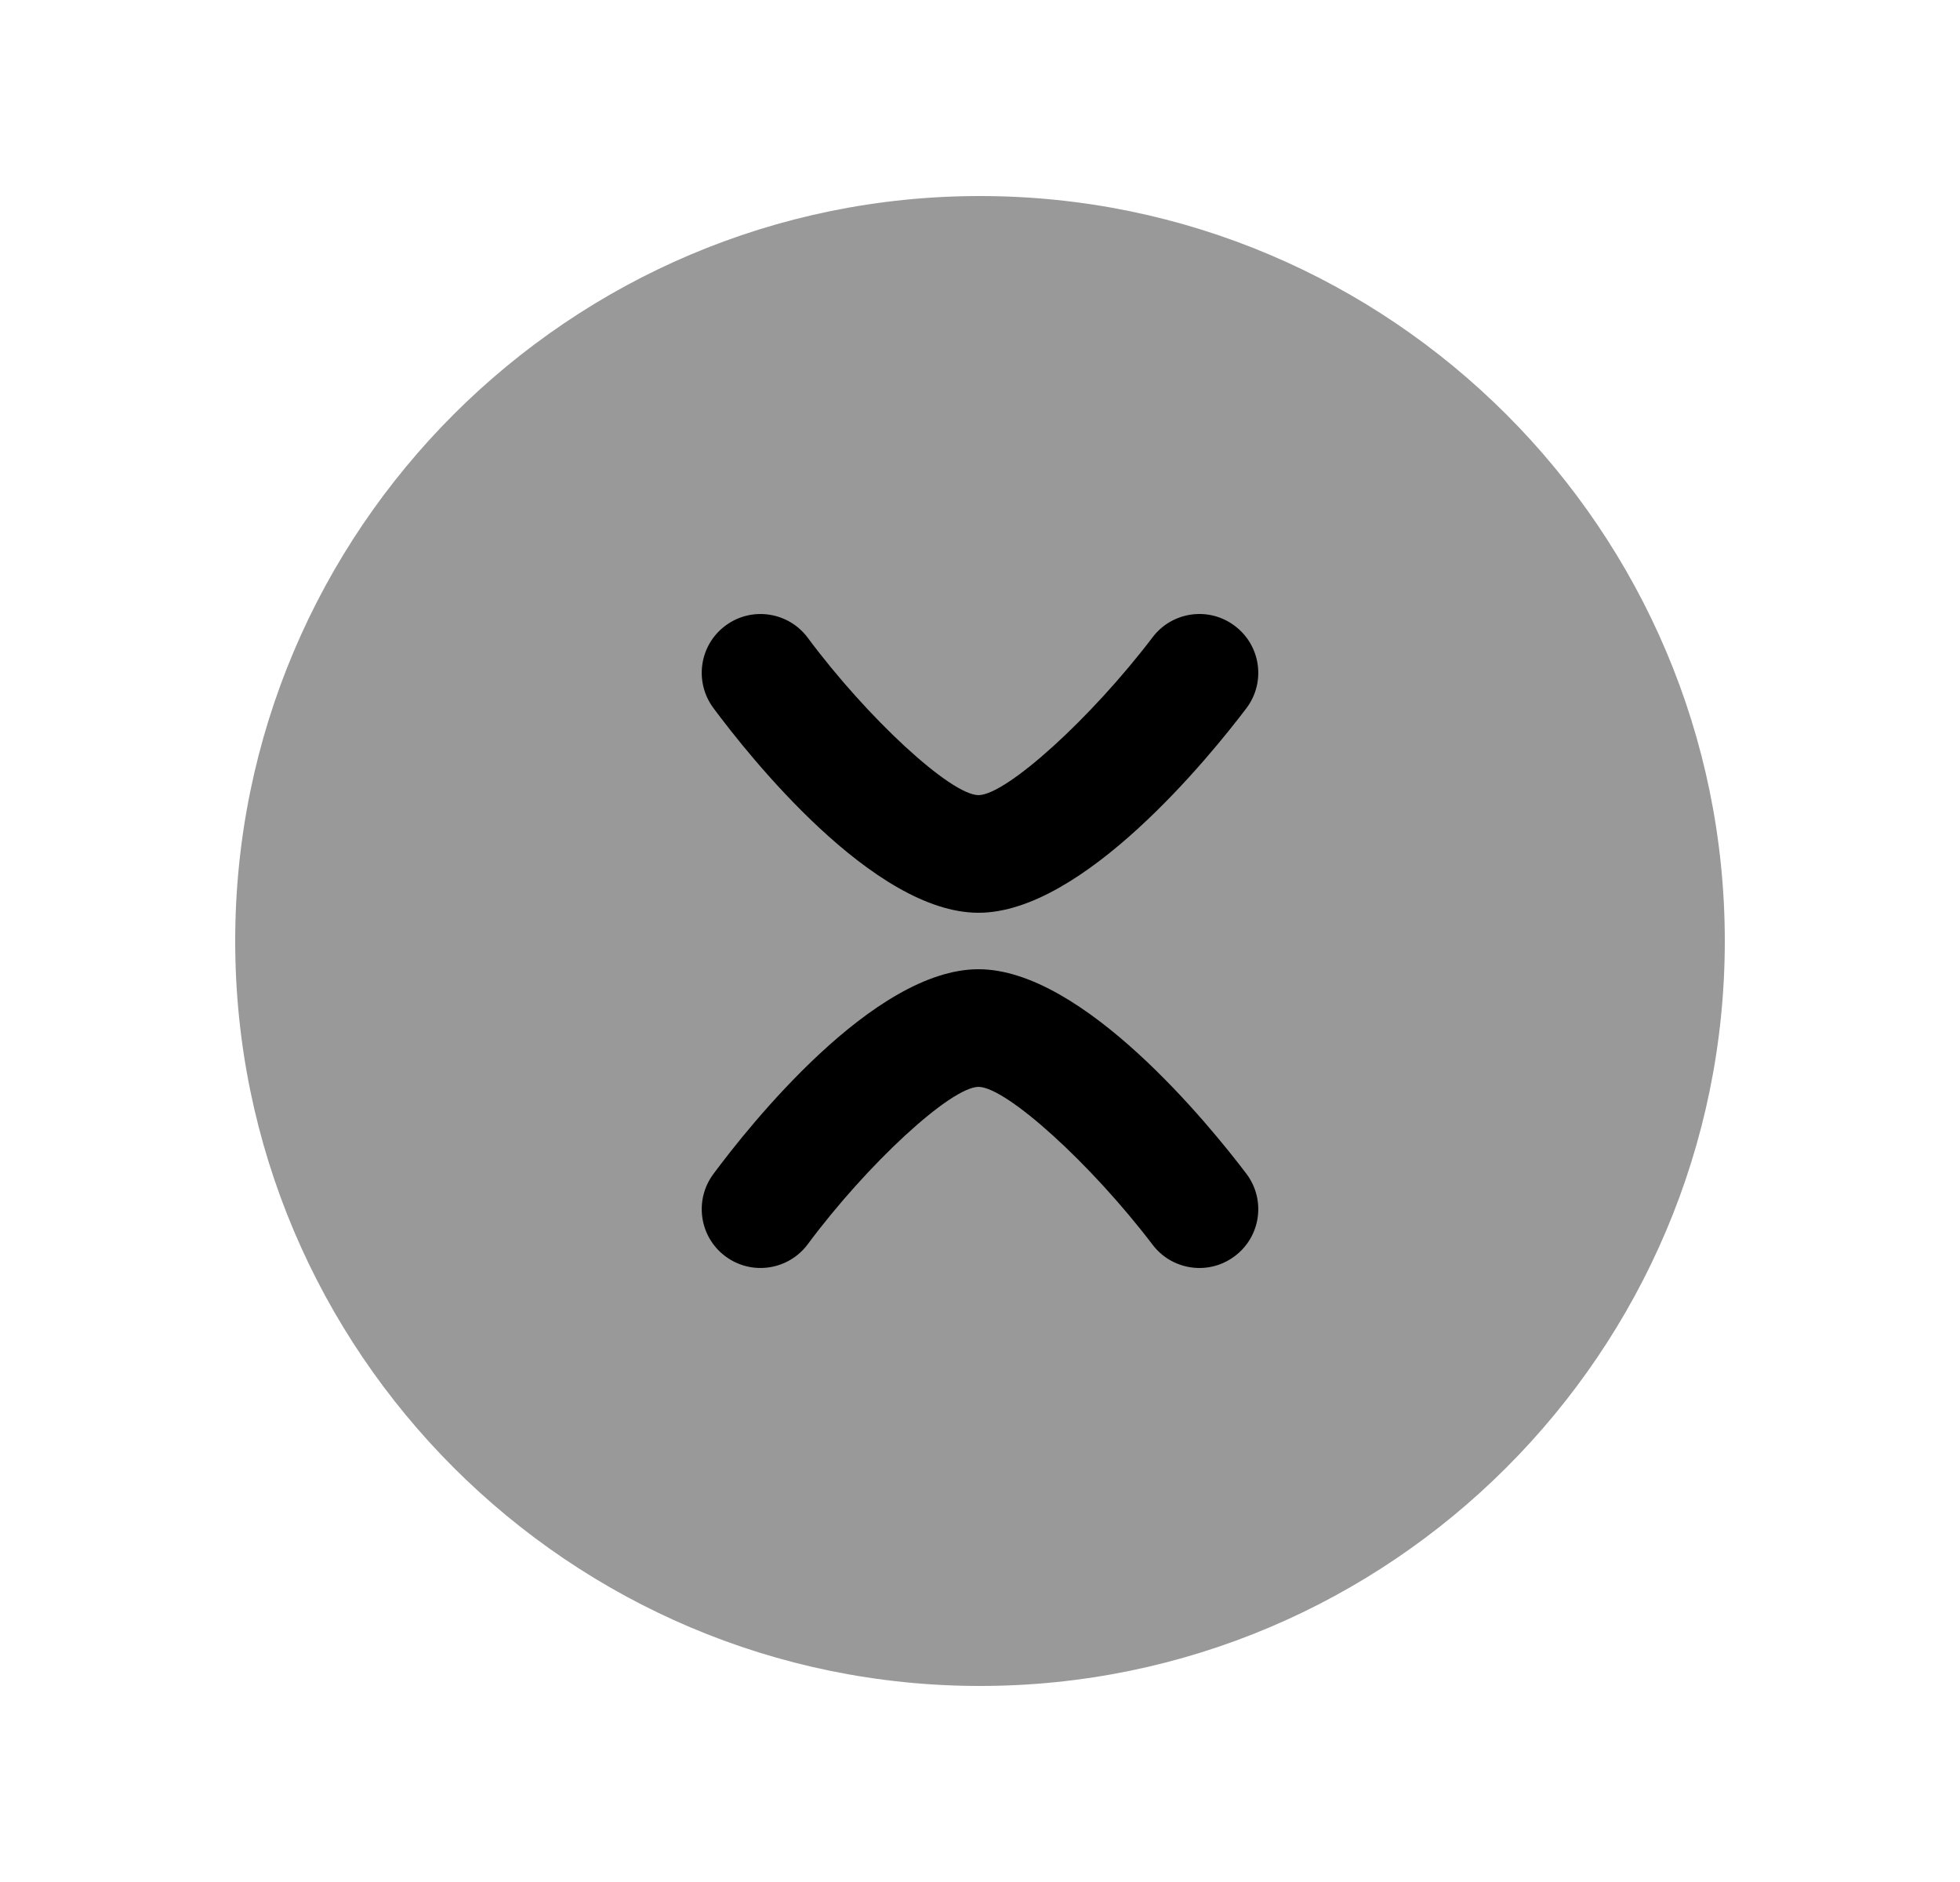 <svg width="25" height="24" viewBox="0 0 25 24" fill="none" xmlns="http://www.w3.org/2000/svg">
<path opacity="0.4" fill-rule="evenodd" clip-rule="evenodd" d="M12.5 2.5C7.261 2.5 3 6.762 3 12C3 17.239 7.261 21.5 12.5 21.5C17.738 21.5 22 17.239 22 12C22 6.762 17.738 2.5 12.5 2.5Z" fill="black"/>
<path d="M12.481 11.64C13.816 11.64 15.433 9.645 15.897 9.033C16.147 8.703 16.083 8.233 15.752 7.983C15.421 7.731 14.951 7.798 14.702 8.126C13.918 9.158 12.839 10.136 12.481 10.14C12.126 10.137 11.067 9.161 10.303 8.133C10.056 7.801 9.586 7.731 9.254 7.978C8.921 8.224 8.852 8.694 9.098 9.027C9.552 9.639 11.139 11.64 12.481 11.64Z" fill="black"/>
<path d="M15.3 16.17C15.458 16.17 15.617 16.12 15.752 16.017C16.083 15.767 16.147 15.297 15.897 14.967C15.433 14.355 13.816 12.36 12.481 12.36C11.139 12.36 9.552 14.361 9.098 14.973C8.852 15.306 8.921 15.776 9.254 16.022C9.586 16.269 10.056 16.199 10.303 15.867C11.067 14.839 12.126 13.864 12.481 13.86C12.839 13.864 13.918 14.843 14.702 15.874C14.849 16.068 15.074 16.17 15.3 16.17Z" fill="black"/>
</svg>